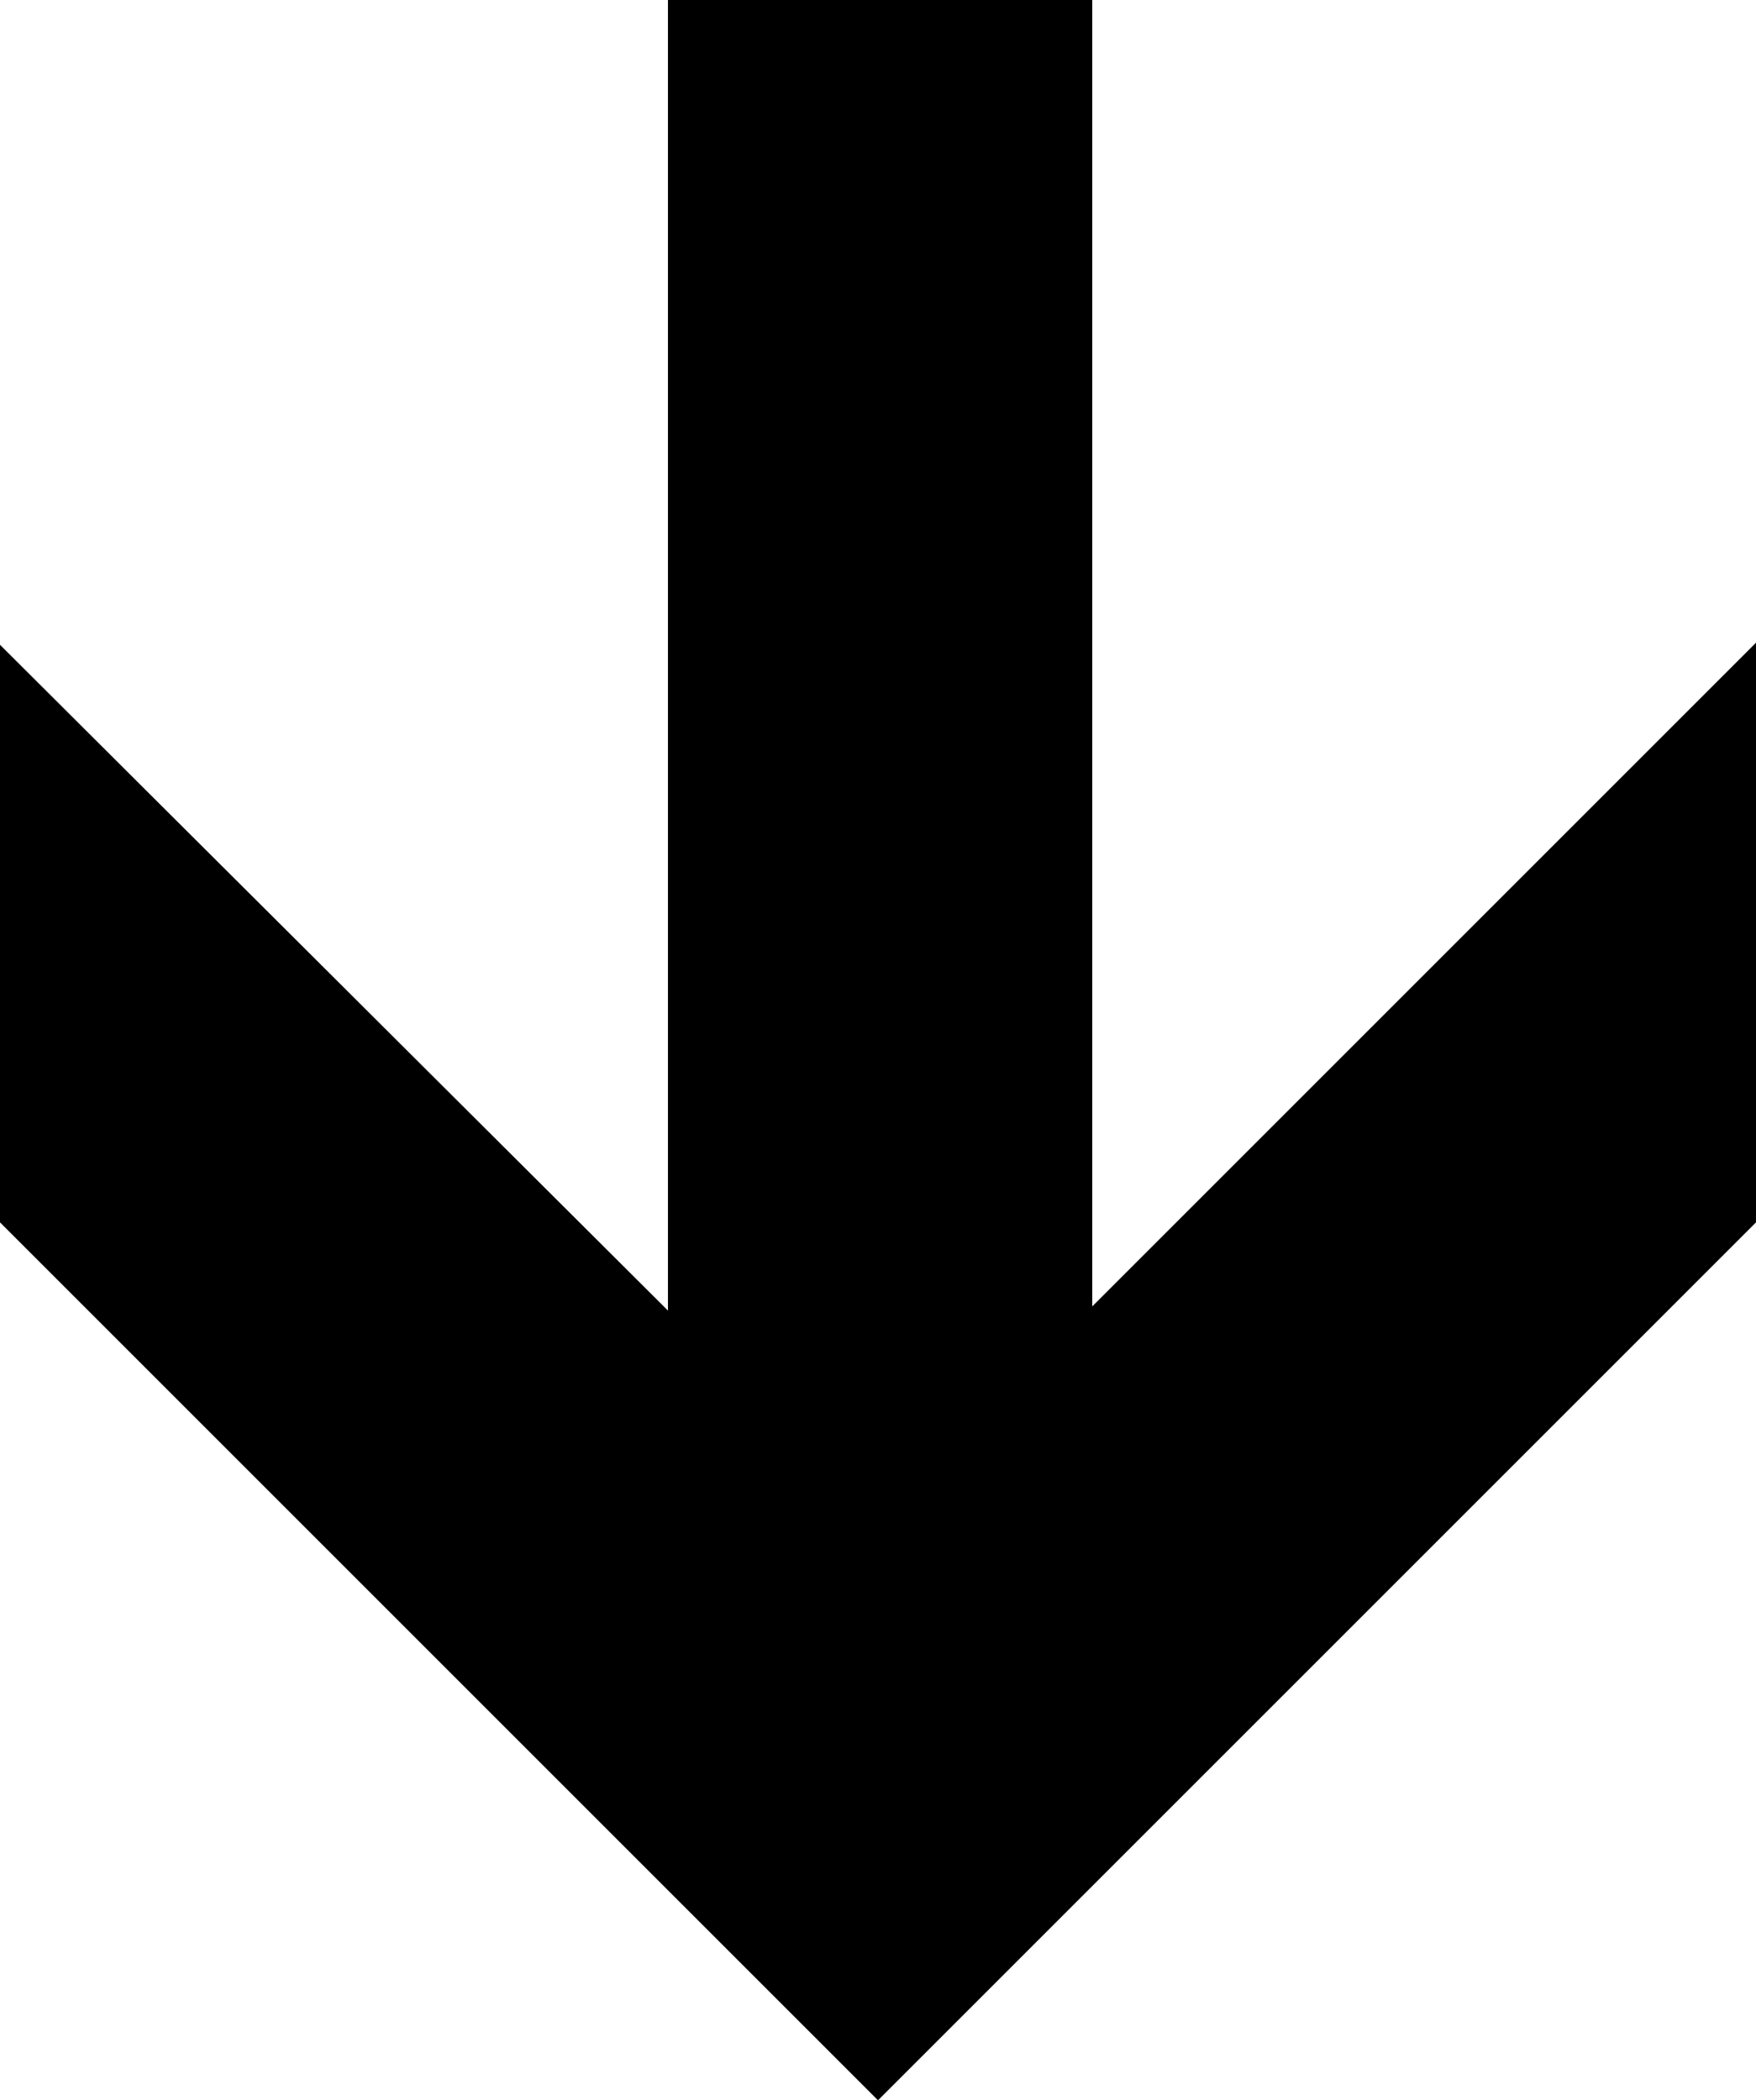 <?xml version="1.0" encoding="utf-8"?>
<!-- Generator: Adobe Illustrator 18.0.0, SVG Export Plug-In . SVG Version: 6.00 Build 0)  -->
<!DOCTYPE svg PUBLIC "-//W3C//DTD SVG 1.1//EN" "http://www.w3.org/Graphics/SVG/1.1/DTD/svg11.dtd">
<svg version="1.1" id="Warstwa_1" xmlns="http://www.w3.org/2000/svg" xmlns:xlink="http://www.w3.org/1999/xlink" x="0px" y="0px"
	 viewBox="0 0 83.6 100" enable-background="new 0 0 83.6 100" xml:space="preserve">
<polygon points="31.8,0 31.8,62.4 0,30.7 0,58.2 41.8,100 83.6,58.2 83.6,30.6 52,62.2 52,0 "/>
</svg>

